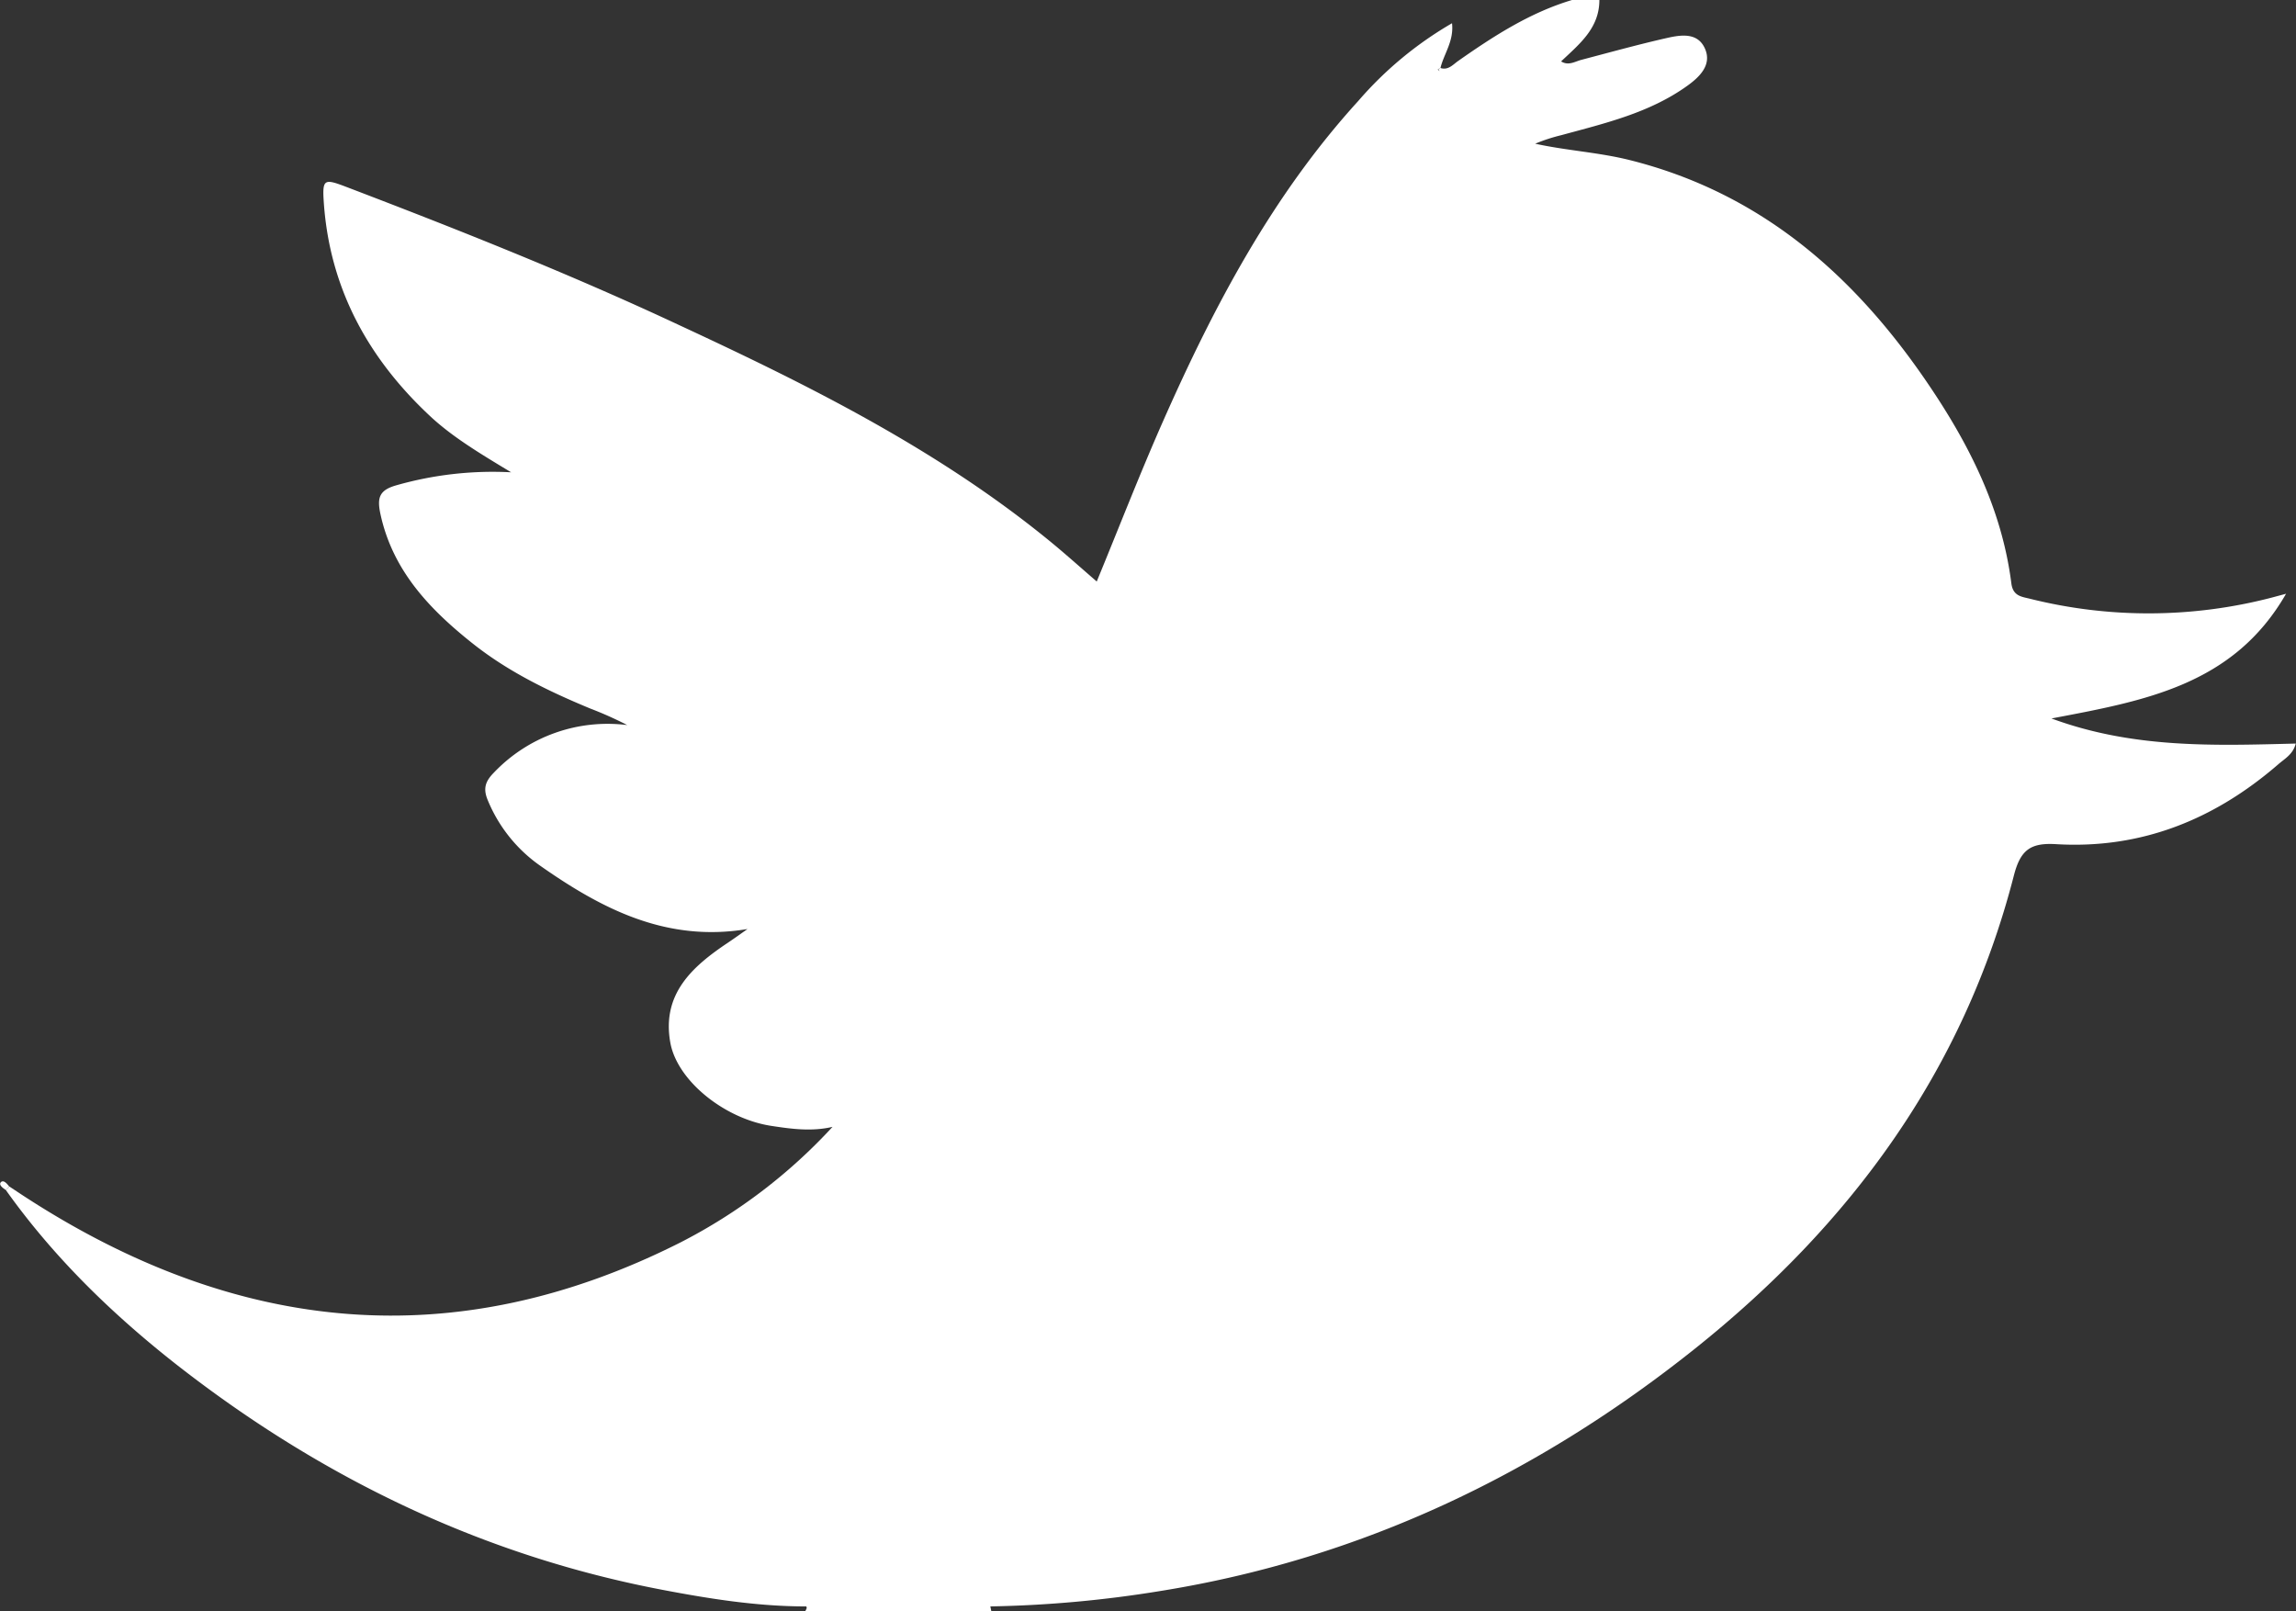 <svg xmlns="http://www.w3.org/2000/svg" viewBox="0 0 395.31 277.4"><rect x="0" y="0" width="395.31" height="277.4" fill="#333333" stroke="none"/><defs><style>.cls-1{fill:#fff;}</style></defs><g id="Layer_2" data-name="Layer 2"><g id="Layer_1-2" data-name="Layer 1"><g id="Layer_2-2" data-name="Layer 2"><g id="Layer_1-2-2" data-name="Layer 1-2"><g id="RlOplj"><path class="cls-1" d="M275.37,0c0,4.86-3.41,7.56-6.59,10.57,1.3.81,2.4,0,3.54-.28C277.22,9,282.1,7.65,287,6.54c2.4-.54,5.28-1,6.54,1.81s-.92,4.91-3.06,6.44c-6.49,4.65-14.13,6.43-21.66,8.48a29.58,29.58,0,0,0-4.5,1.47c5.37,1.18,10.87,1.48,16.2,2.8,22.33,5.57,38.4,19.5,51.07,38,7.28,10.62,13.06,21.9,14.71,34.88.28,2.2,1.73,2.3,3.2,2.66a84.16,84.16,0,0,0,41.68-.21l2.42-.65c-9.07,15.77-24.41,18.44-40.39,21.47,14.06,5.19,28,4.68,42.06,4.32-.47,1.86-1.91,2.61-3,3.56-11,9.53-23.62,14.63-38.26,13.76-4.38-.26-6.13.94-7.28,5.42-8.67,33.69-28.16,60.14-55.11,81.6s-57.37,36-91.68,41.53a202.28,202.28,0,0,1-29.47,2.68h-31.7c-8.36,0-16.57-1.3-24.74-2.86-31-5.91-58.63-19.27-83.42-38.6C19.44,226.36,9.27,216.5,1,204.87l.61-.6c1.09.71,2.16,1.44,3.26,2.14,36.08,23.23,73.49,27.1,112.36,7.45A93.36,93.36,0,0,0,143.34,194c-3.61.84-7.08.36-10.55-.17-8-1.22-16.23-7.75-17.39-14.39-1.46-8.29,3.74-13,9.83-17.08,1.17-.78,2.32-1.61,3.47-2.42-14,2.35-25.21-3.52-35.84-11A25.69,25.69,0,0,1,84,137.81c-.85-2-.48-3.25,1-4.76a27,27,0,0,1,23-8.22,63.33,63.33,0,0,0-6.35-2.84c-7.25-3-14.27-6.41-20.41-11.32C73.9,104.82,67.61,98.2,65.51,88.54c-.61-2.82-.26-4.16,2.76-5A60.45,60.45,0,0,1,88,81.31C82.69,78.1,78.25,75.44,74.44,72,63.57,62,56.82,49.88,55.76,35c-.3-4.25,0-4.3,4-2.77C79.07,39.6,98.28,47.23,117,56c22.32,10.36,44.33,21.33,63.55,37,2.8,2.28,5.48,4.7,8.28,7.11,3.89-9.44,7.46-18.65,11.45-27.67,8.77-19.82,18.84-38.88,33.58-55.06A63,63,0,0,1,250,4c.35,3.09-1.41,5.26-2,7.74-.14.13-.76.09-.17.48l.1-.54c1.36.5,2.21-.53,3.09-1.16C257.16,6.21,263.41,2.17,270.66,0Z"/><path class="cls-1" d="M138.64,277.4a5.12,5.12,0,0,0,.25-.53.48.48,0,0,0-.08-.31h31.7l.17.84Z"/><path class="cls-1" d="M248,11.7l-.1.54c-.59-.39,0-.35.17-.48Z"/><path class="cls-1" d="M1,204.88c-.5-.35-1.3-.9-.84-1.36s1.06.28,1.44.76Z"/></g></g></g></g></g></svg>